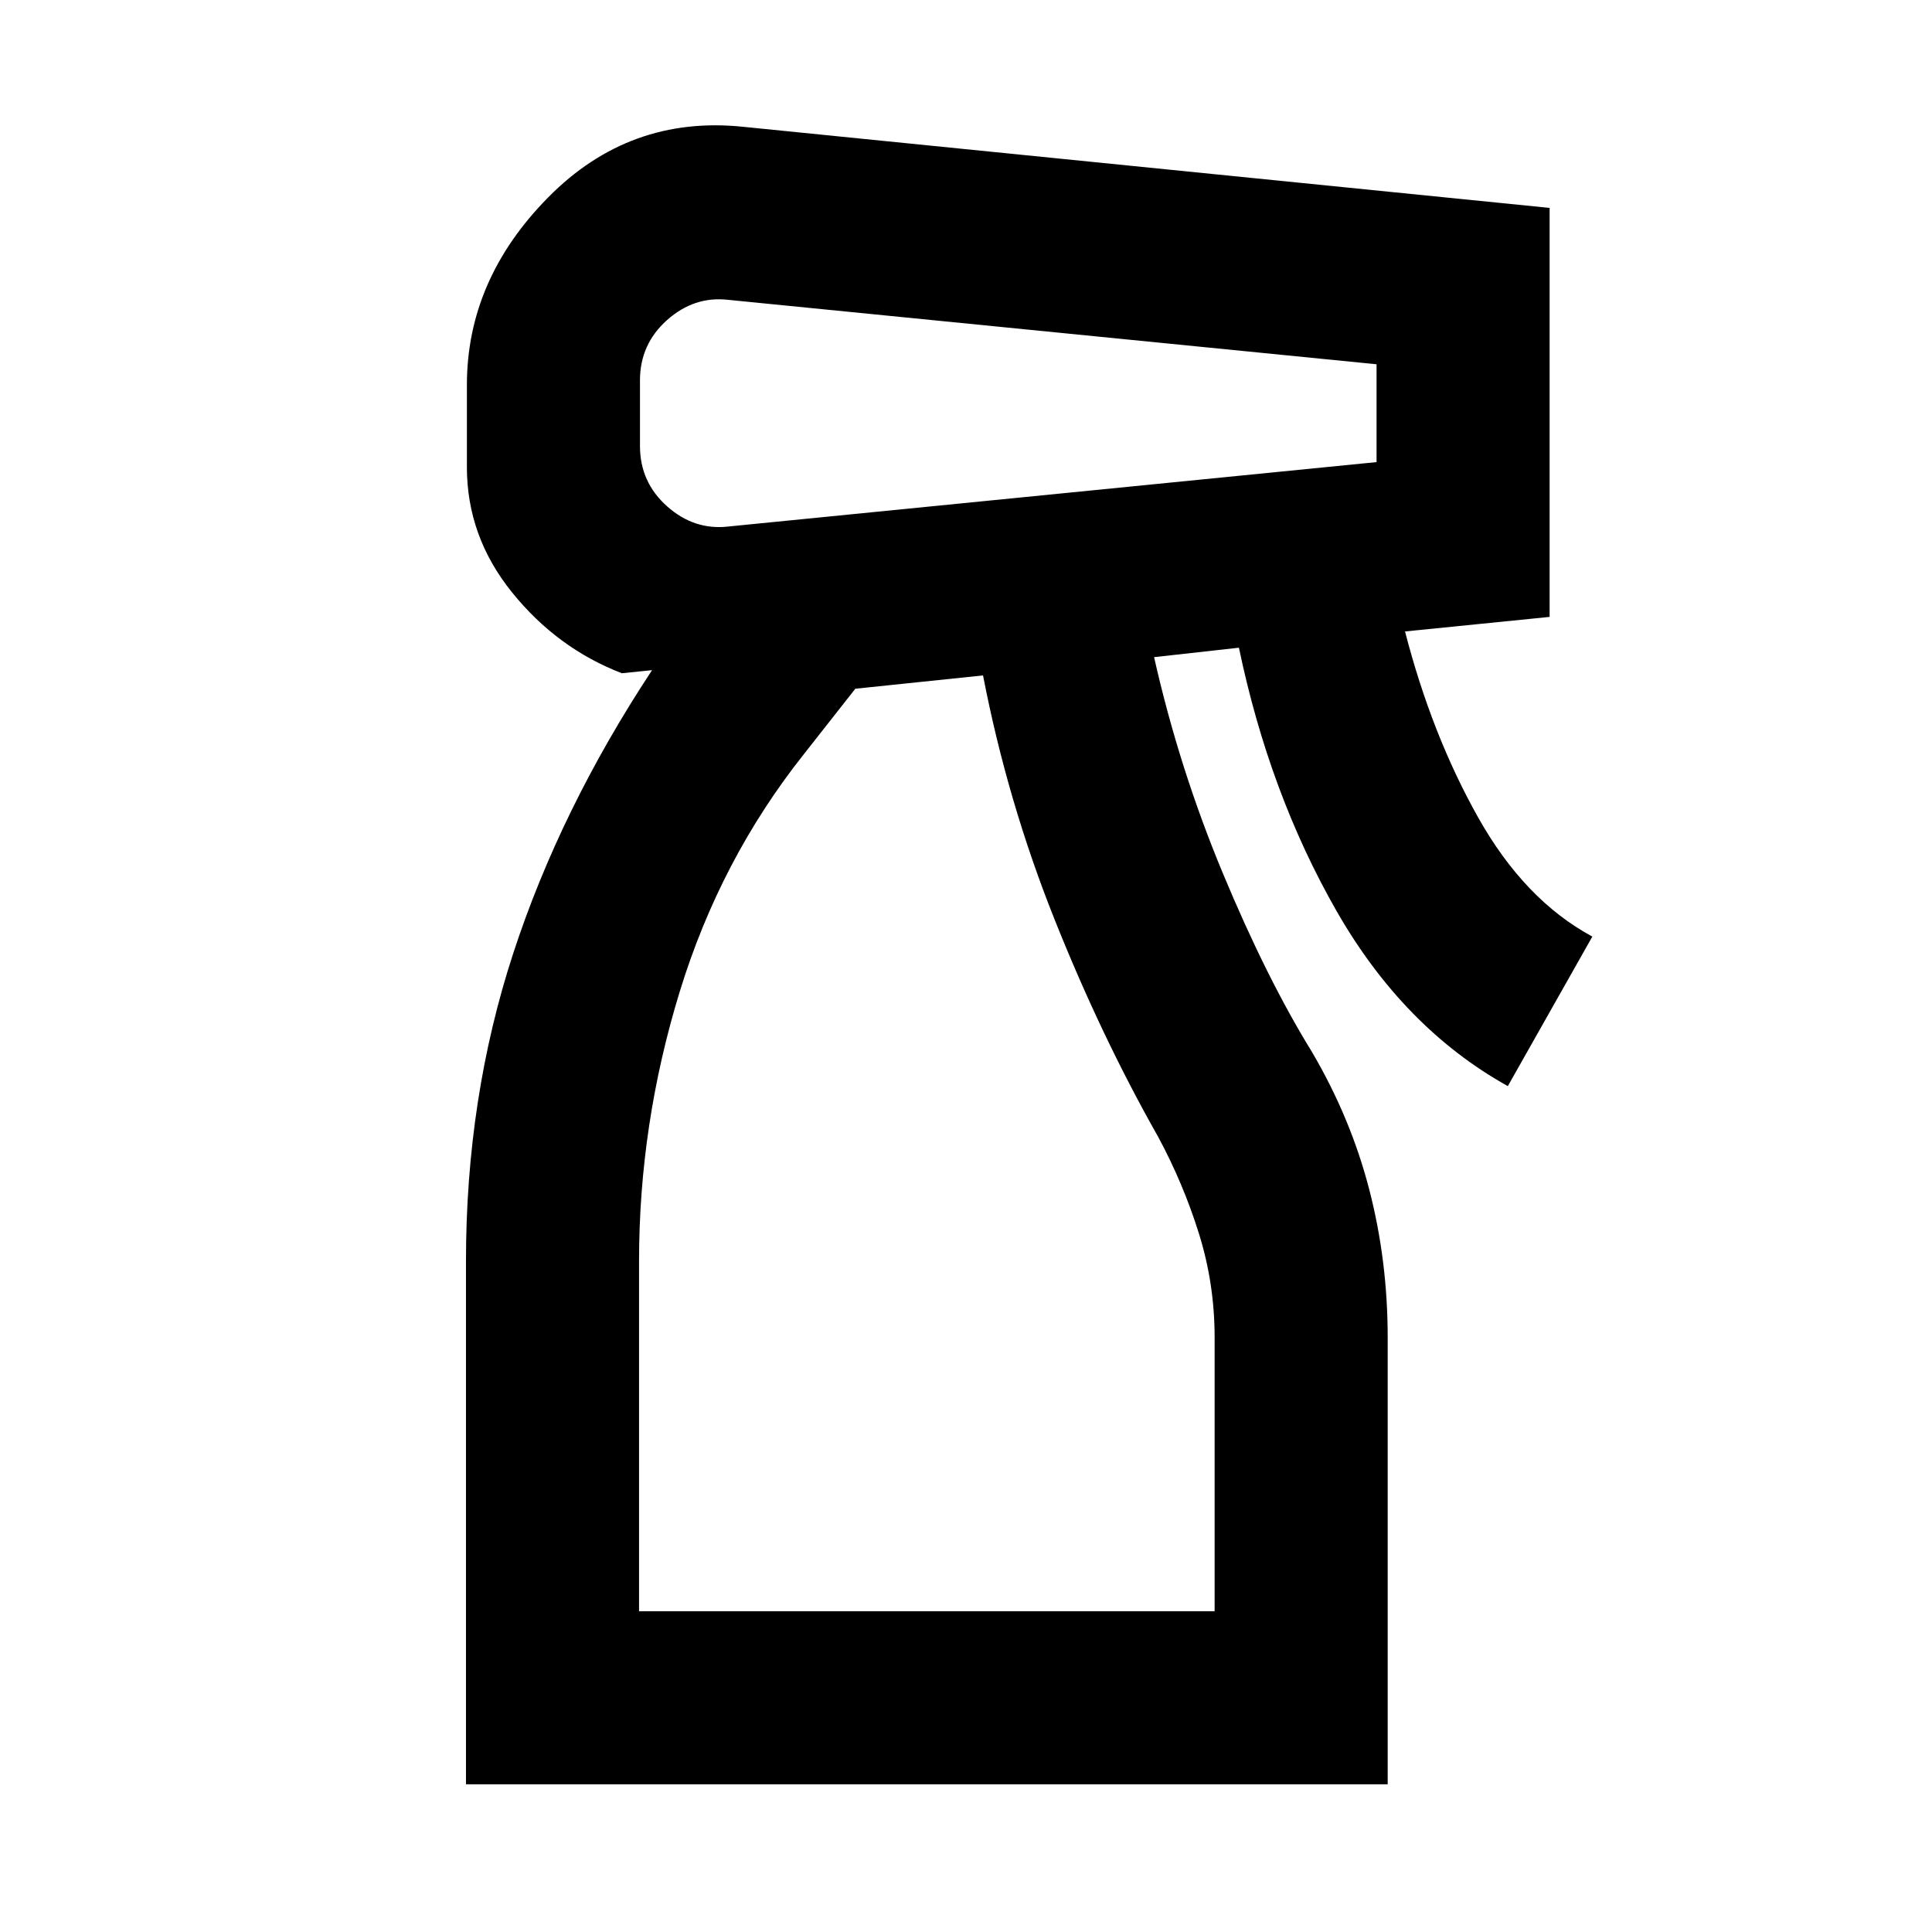 <svg xmlns="http://www.w3.org/2000/svg" height="24" viewBox="0 -960 960 960" width="24"><path d="M231.54-73.387v-259.999q0-81 23.423-152.731t69.039-140.884l-15.001 1.538q-32.153-12.384-54.577-40.191-22.423-27.808-22.423-62.192v-40.846q0-52.307 40.385-93.23 40.384-40.923 96.845-35.077l400.768 40.308v203.228l-71.846 7.231q13.231 51.307 36.307 92.384 23.077 41.077 56.769 59.231l-41.999 74.306q-51.923-28.923-85.23-87.23t-48.384-130.614l-42.156 4.692q12.461 55.308 34.231 107.539 21.769 52.231 44.154 88.539 19.231 32.692 28.461 68.192 9.231 35.5 9.231 73.807v221.999H231.54ZM318-771v32.615q0 18 13.5 30t30.5 10l322-32V-779l-322-32q-17-2-30.5 10T318-771Zm-.461 611.614h286v-136q0-26.769-7.808-51.692-7.808-24.923-20.192-47.923-28.385-50.078-51.693-108.539-23.308-58.461-35.385-120.846L425-617.771l-25.461 32.385q-41.616 52.385-61.808 118.193-20.192 65.807-20.192 133.807v174Zm0 0h286-286Z"/></svg>